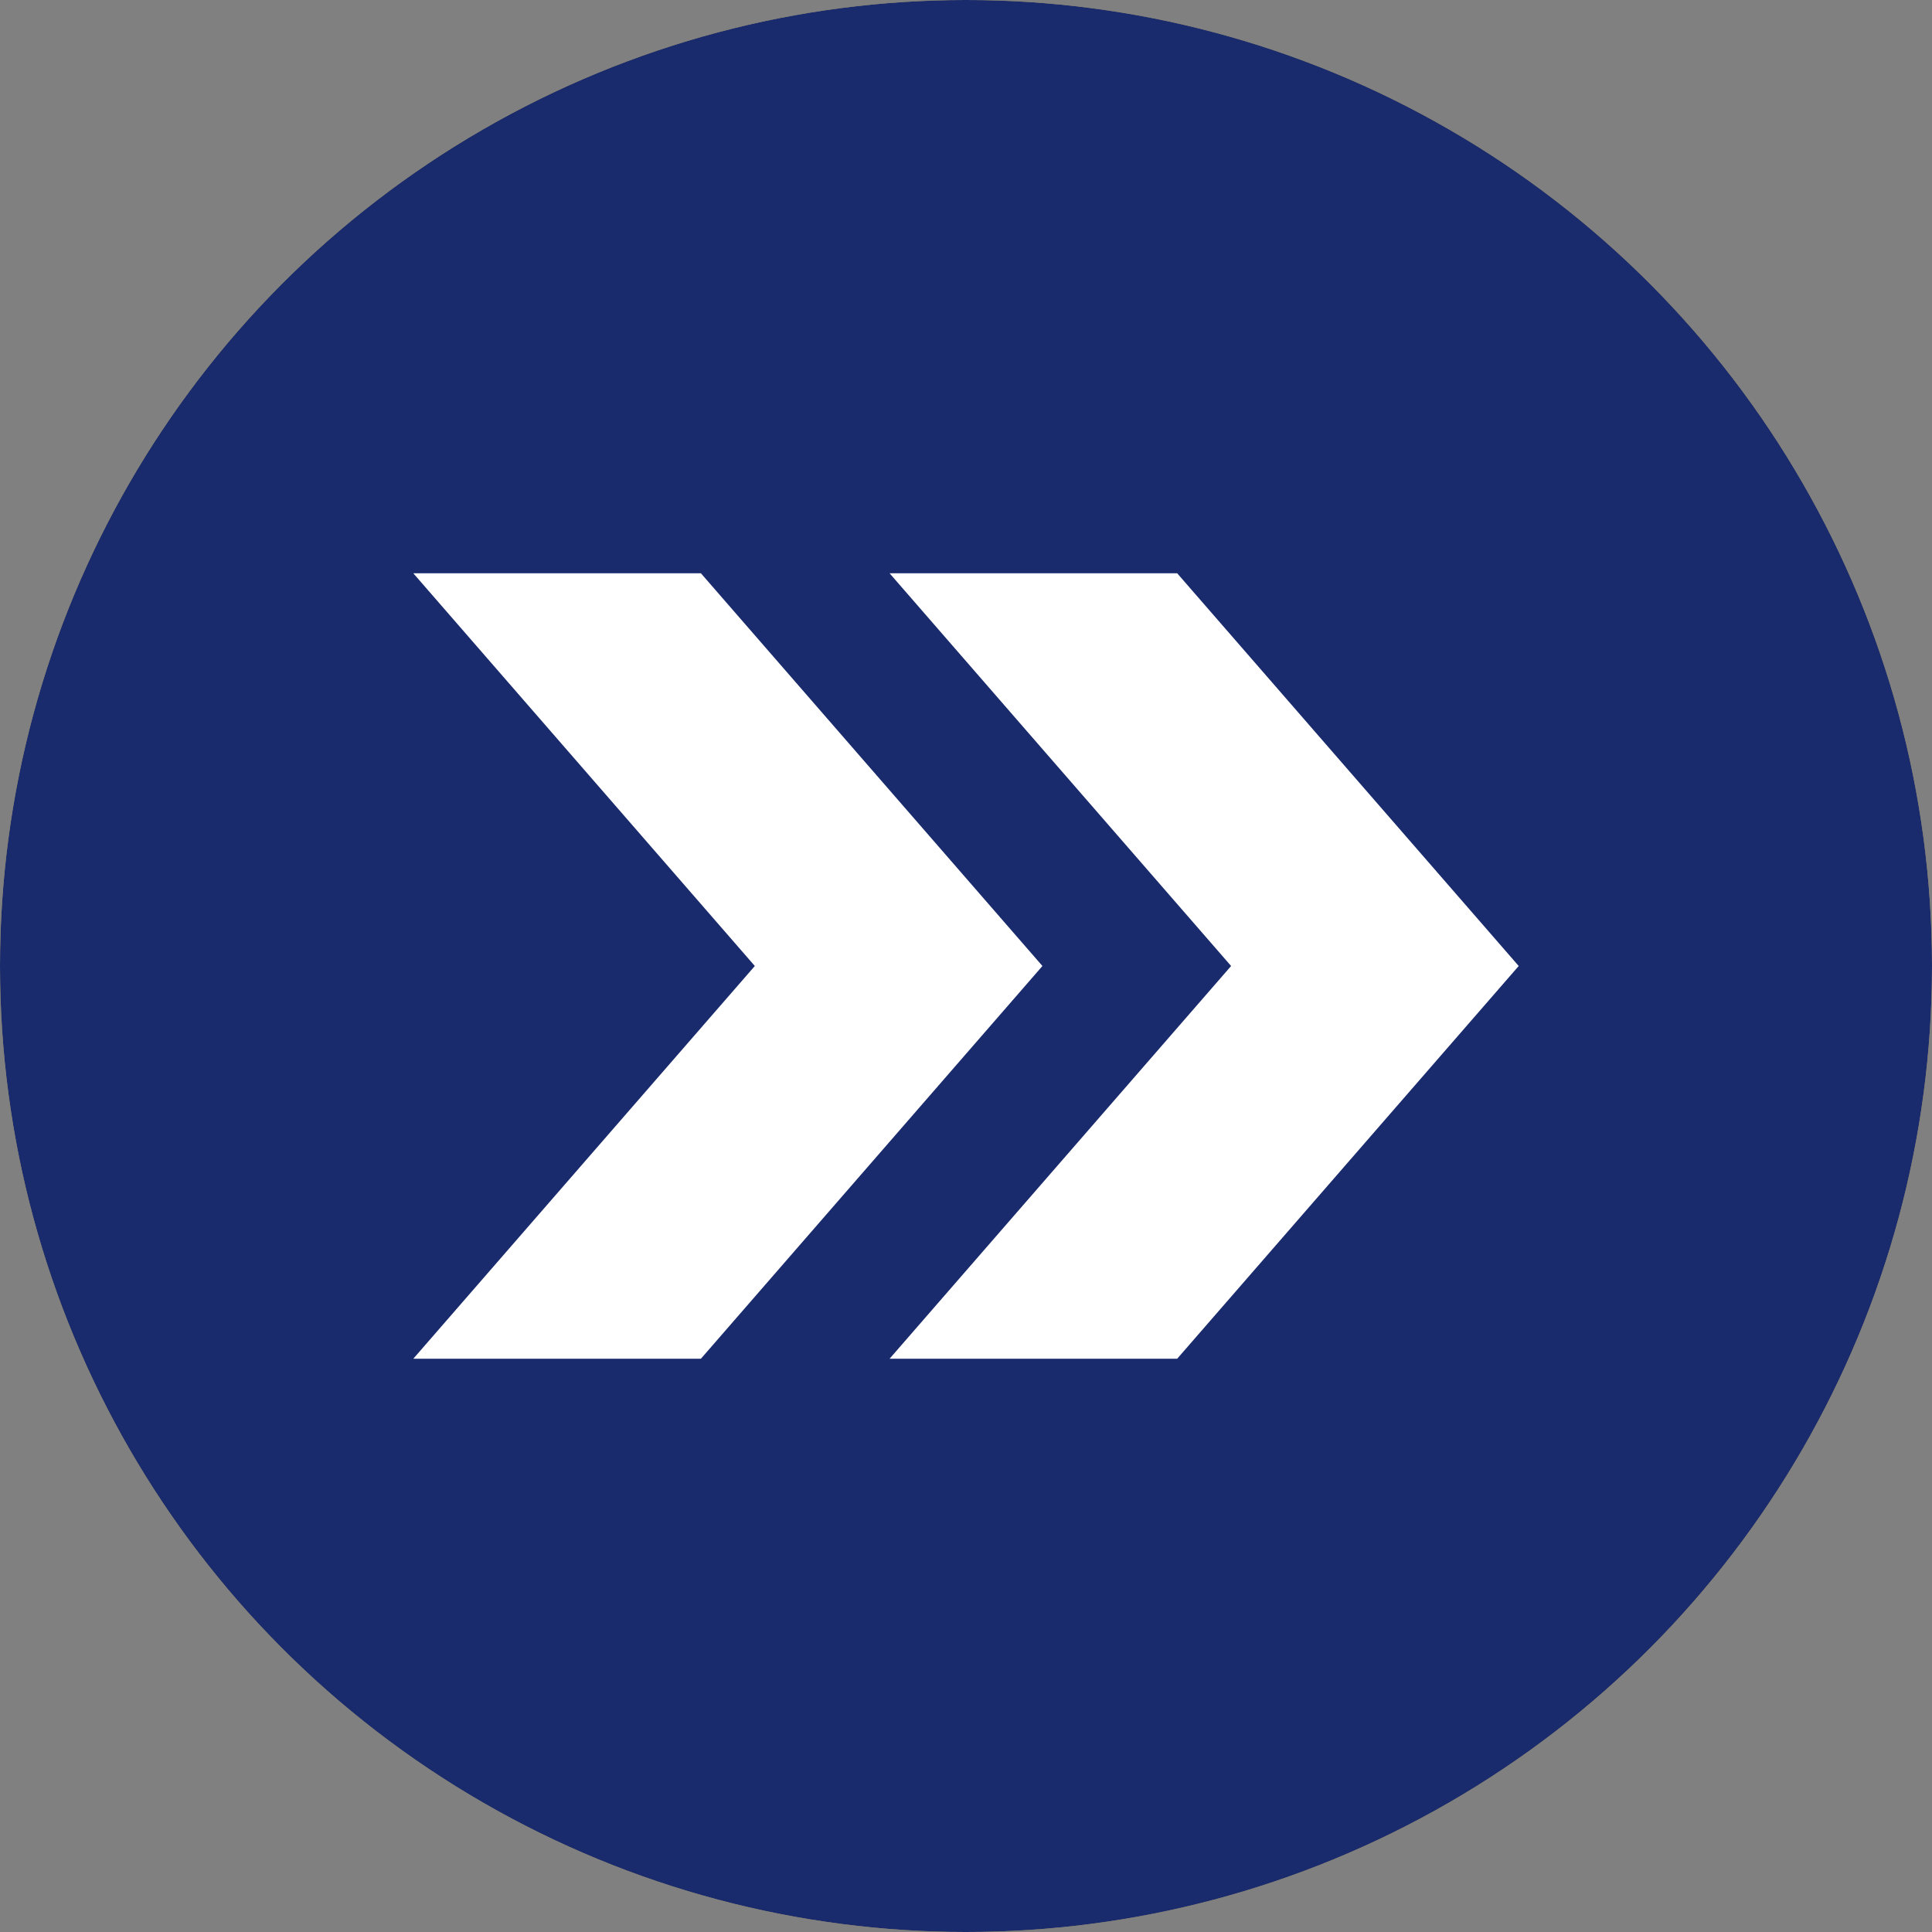 <?xml version="1.0"?>
<svg xmlns="http://www.w3.org/2000/svg" xmlns:xlink="http://www.w3.org/1999/xlink" version="1.1" id="Capa_1" x="0px" y="0px" viewBox="0 0 487.622 487.622" style="enable-background:new 0 0 487.622 487.622;" xml:space="preserve" width="512px" height="512px" class=""><rect x="0" y="0" width="487.622" height="487.622" fill="#808080" stroke="none"/><g><g>
	<g>
		<circle style="fill:#EED26A;" cx="243.811" cy="243.811" r="243.811" data-original="#EED26A"/>
		<circle style="fill:#1A2B6D" cx="243.811" cy="243.811" r="243.811" data-original="#C4E15E" class="active-path" data-old_color="#1a2b6d"/>
		
		<g>
			<polygon style="fill:#FFFFFF" points="176.902,144.688 104.313,144.688 190.512,243.811 104.313,342.934 176.902,342.934      263.101,243.811    " data-original="#FFFFFF" class=""/>
			<polygon style="fill:#FFFFFF" points="297.11,144.688 224.522,144.688 310.721,243.811 224.522,342.934 297.11,342.934      383.309,243.811    " data-original="#FFFFFF" class=""/>
		</g>
	</g>
</g></g> </svg>
